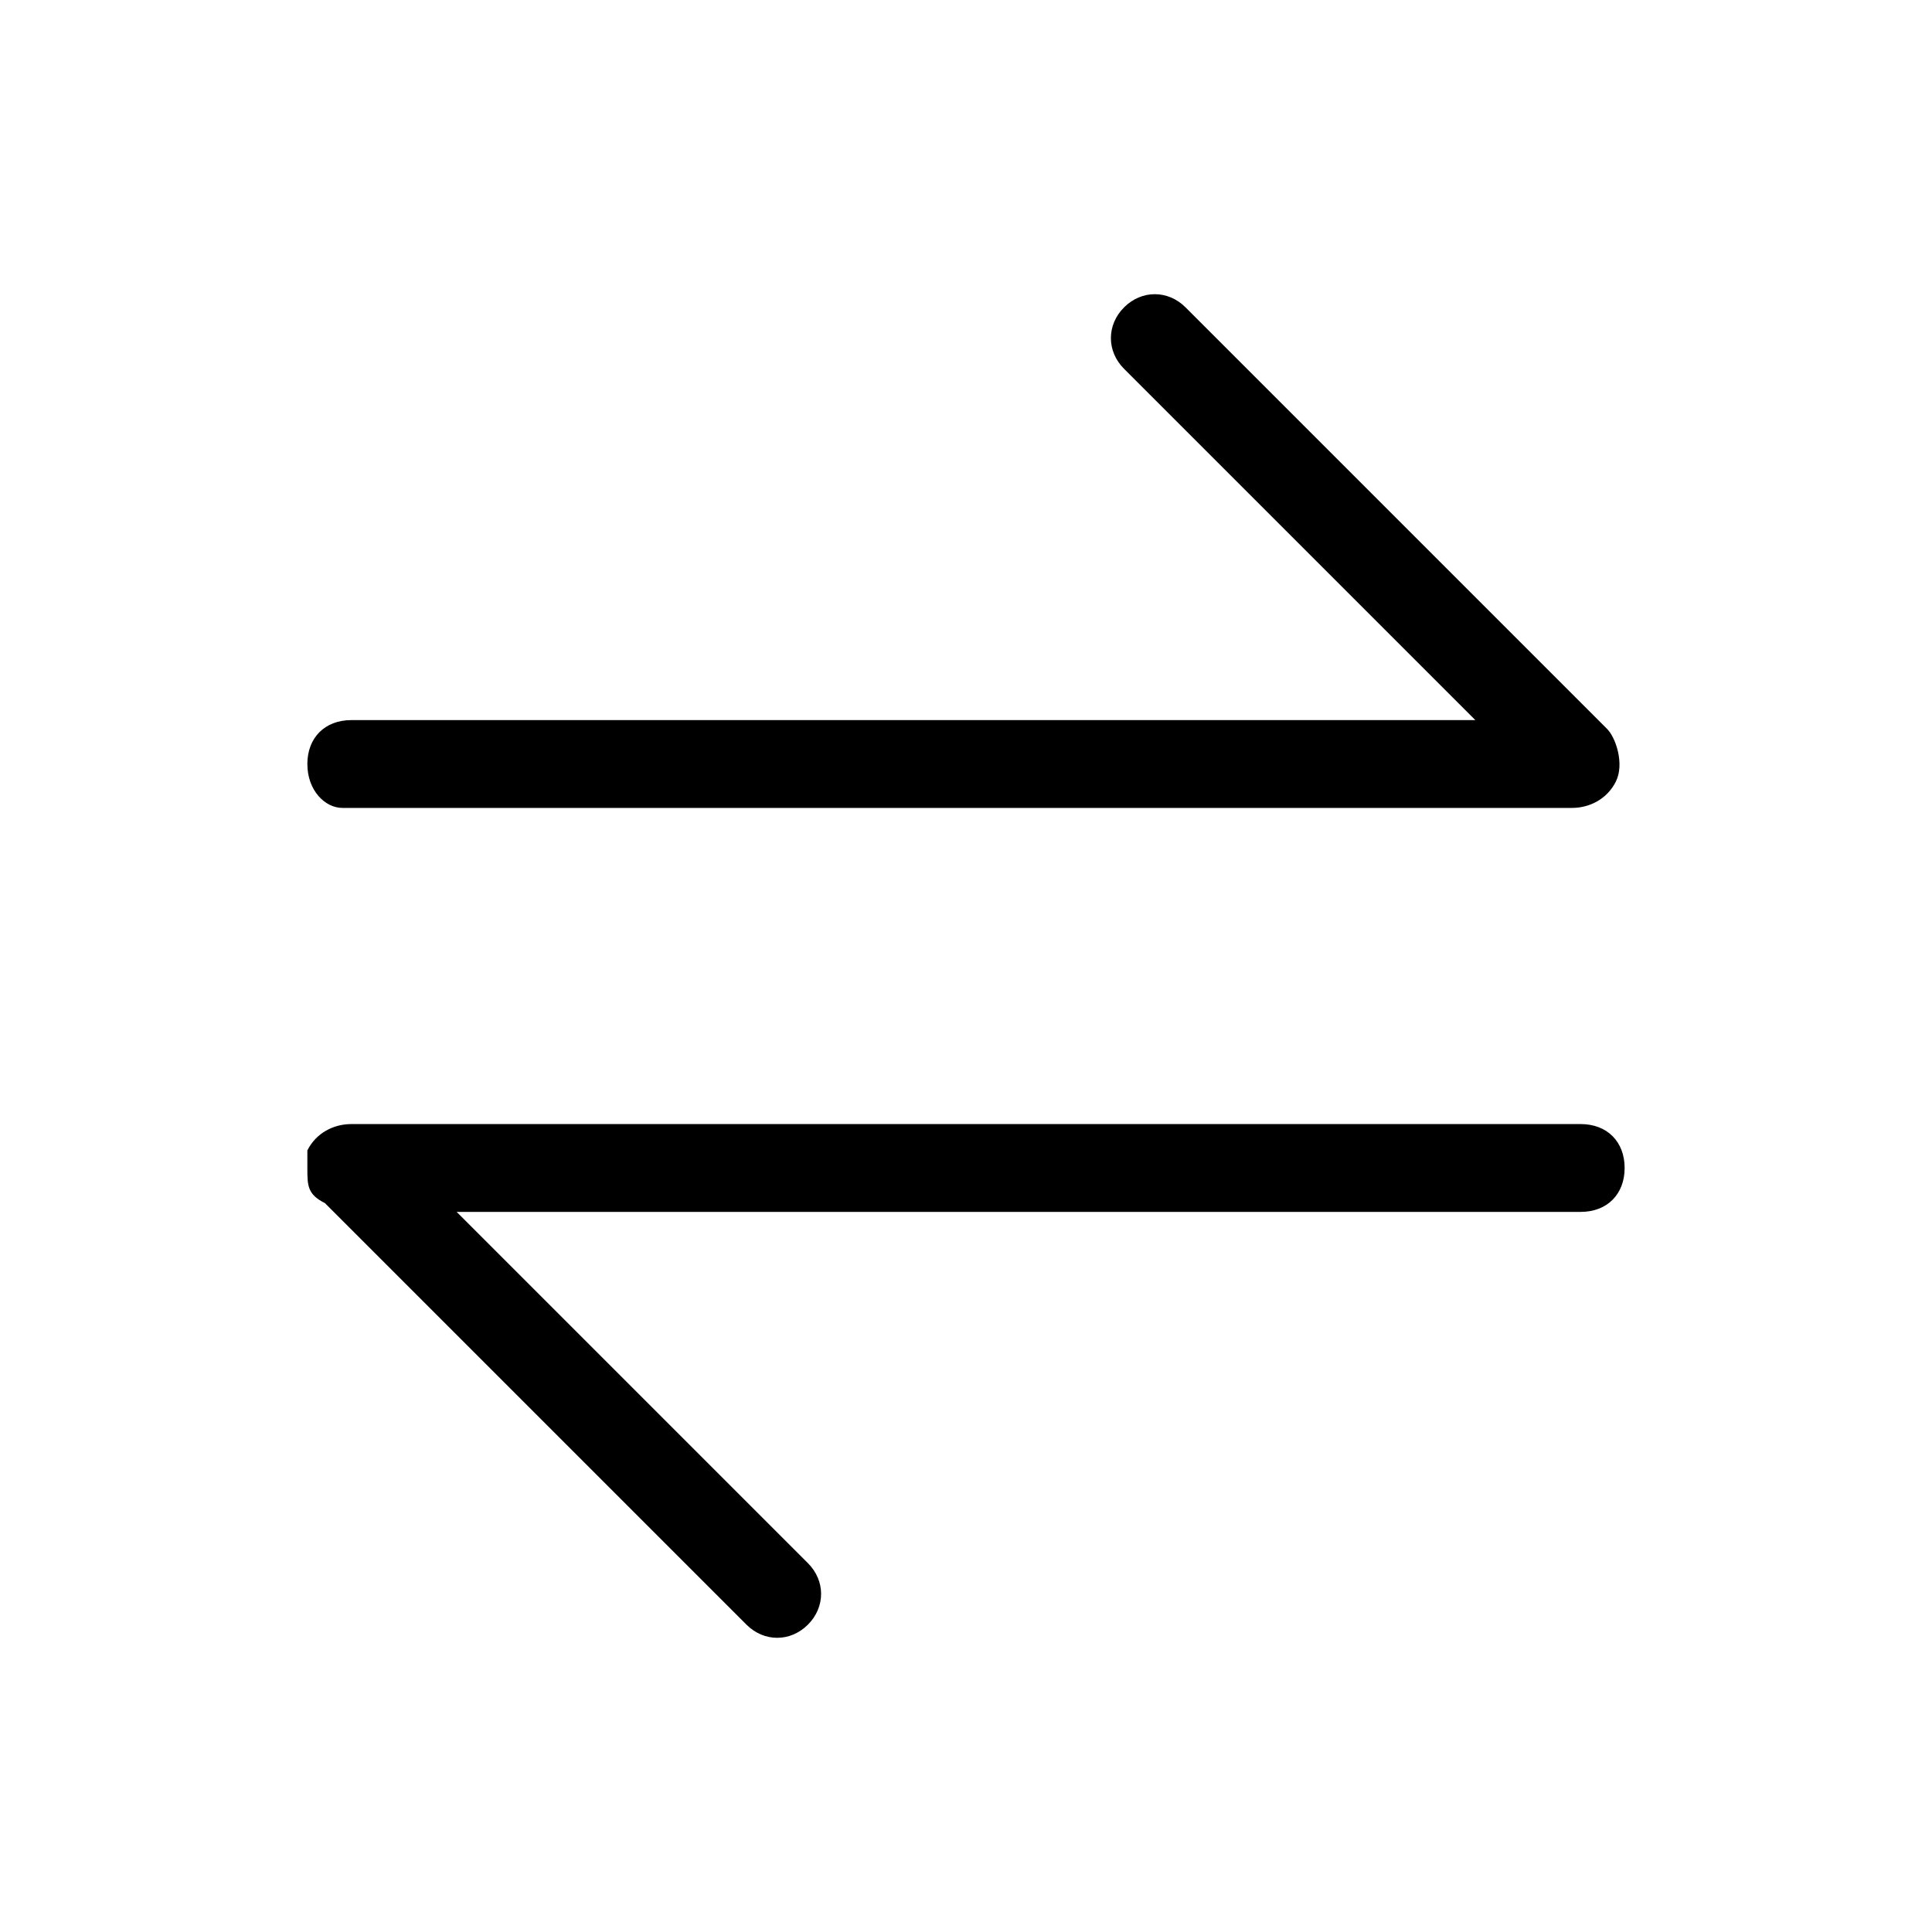 <svg viewBox="0 0 22 22">
    <path d="M3.5,8.7c0-0.3,0.2-0.5,0.5-0.5l12.8,0l-4-4c-0.2-0.2-0.2-0.5,0-0.7c0.2-0.2,0.5-0.2,0.7,0l4.8,4.8
	c0.1,0.1,0.2,0.4,0.1,0.6c-0.1,0.2-0.3,0.3-0.5,0.3l-14,0C3.7,9.2,3.5,9,3.5,8.7z"/>
    <path d="M3.5,13.3c0-0.1,0-0.1,0-0.2c0.1-0.2,0.3-0.3,0.5-0.3l14,0c0.3,0,0.5,0.2,0.5,0.5c0,0.3-0.2,0.5-0.5,0.5
	l-12.8,0l4,4c0.2,0.2,0.2,0.5,0,0.7s-0.5,0.2-0.7,0l-4.8-4.8C3.5,13.6,3.5,13.5,3.5,13.3z"/>
</svg>
